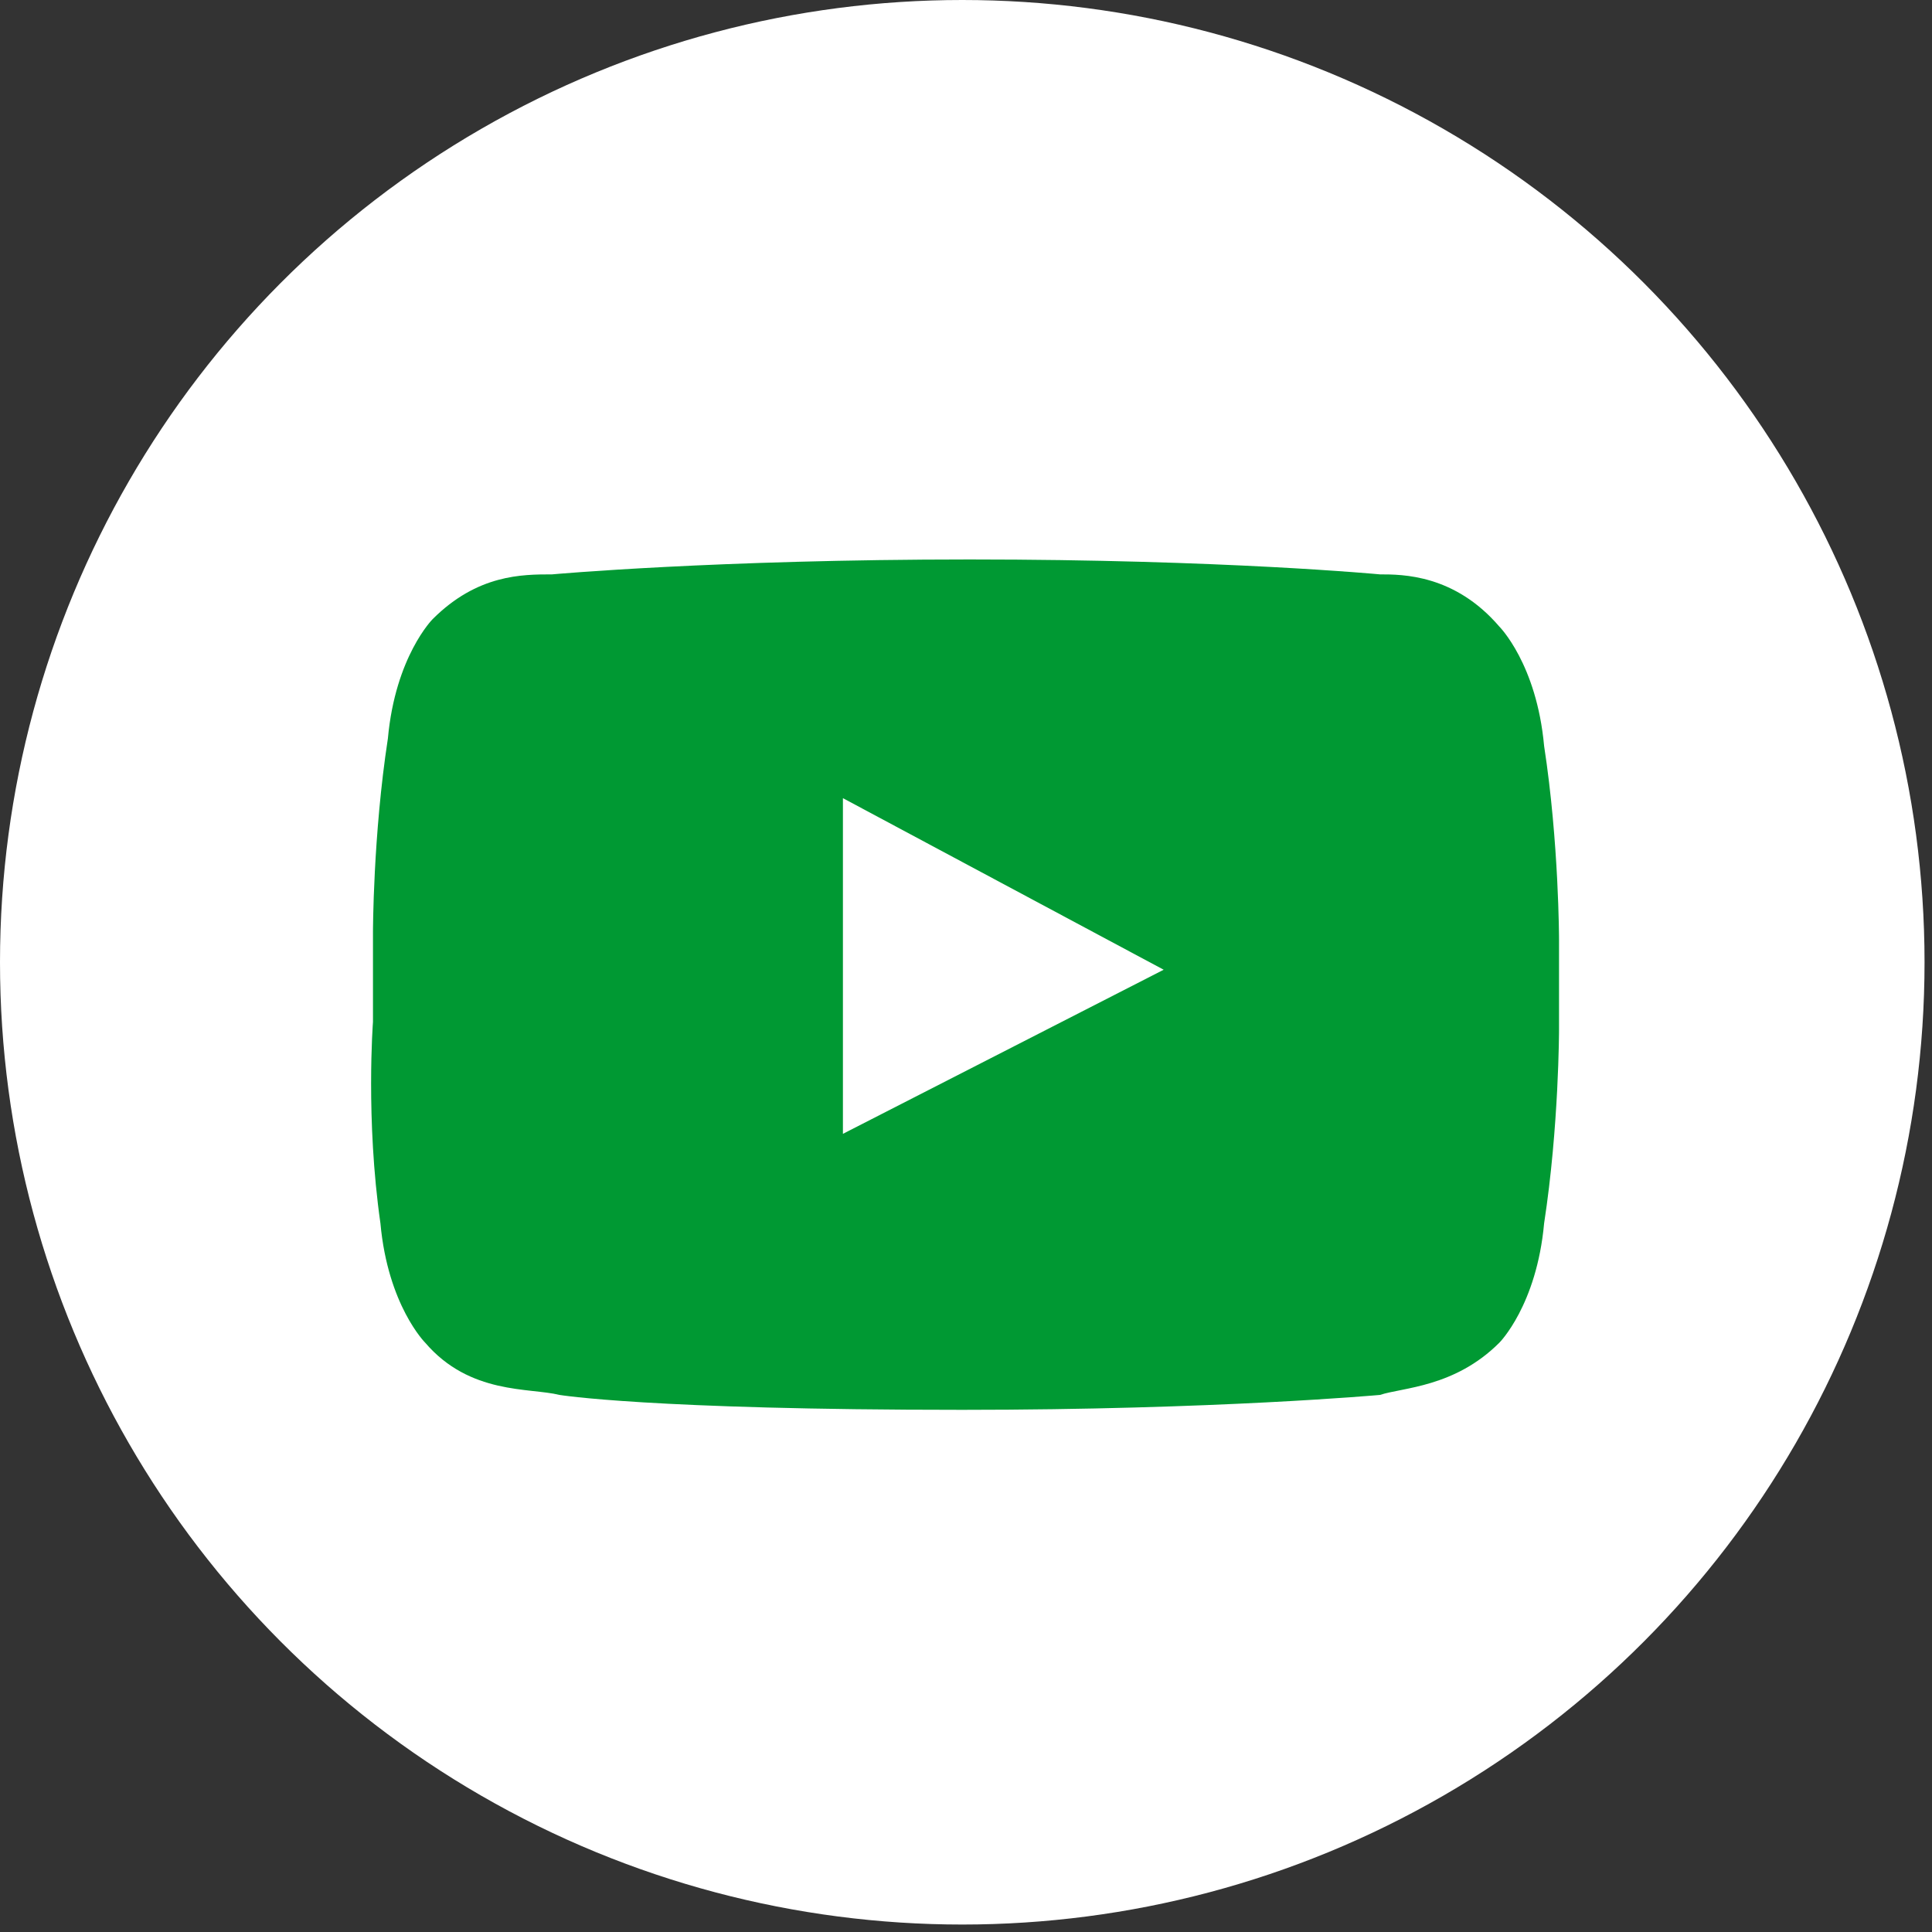 <?xml version="1.0" encoding="utf-8"?>
<!-- Generator: Adobe Illustrator 21.0.0, SVG Export Plug-In . SVG Version: 6.00 Build 0)  -->
<svg version="1.1" id="Camada_1" xmlns="http://www.w3.org/2000/svg" xmlns:xlink="http://www.w3.org/1999/xlink" x="0px" y="0px"
	 viewBox="0 0 25.9 25.9" style="enable-background:new 0 0 25.9 25.9;" xml:space="preserve">
<rect x="0" y="0" width="25.9" height="25.9" fill="#333333" stroke="none"/>
<style type="text/css">
	.st0{fill:#FFFFFF;}
	.st1{enable-background:new    ;}
	.st2{fill:#009933;}
</style>
<title>youtube</title>
<g id="Camada_2">
	<g id="Camada_1-2">
		<g>
			<circle class="st0" cx="12.9" cy="12.9" r="12.9"/>
		</g>
		<g class="st1">
			<path class="st2" d="M18.5,7.7c0.3,0,1,0,1.6,0.7c0,0,0.5,0.5,0.6,1.6c0.2,1.3,0.2,2.6,0.2,2.6v1.2c0,0,0,1.3-0.2,2.6
				c-0.1,1.1-0.6,1.6-0.6,1.6c-0.6,0.6-1.3,0.6-1.6,0.7c0,0-2.2,0.2-5.6,0.2c-4.2,0-5.4-0.2-5.4-0.2c-0.4-0.1-1.2,0-1.8-0.7
				c0,0-0.5-0.5-0.6-1.6C4.9,15,5,13.7,5,13.7v-1.2c0,0,0-1.3,0.2-2.6c0.1-1.1,0.6-1.6,0.6-1.6C6.4,7.7,7,7.7,7.4,7.7
				c0,0,2.2-0.2,5.6-0.2S18.5,7.7,18.5,7.7z M15.6,13l-4.3-2.3v4.5L15.6,13z"/>
		</g>
	</g>
</g>
</svg>
